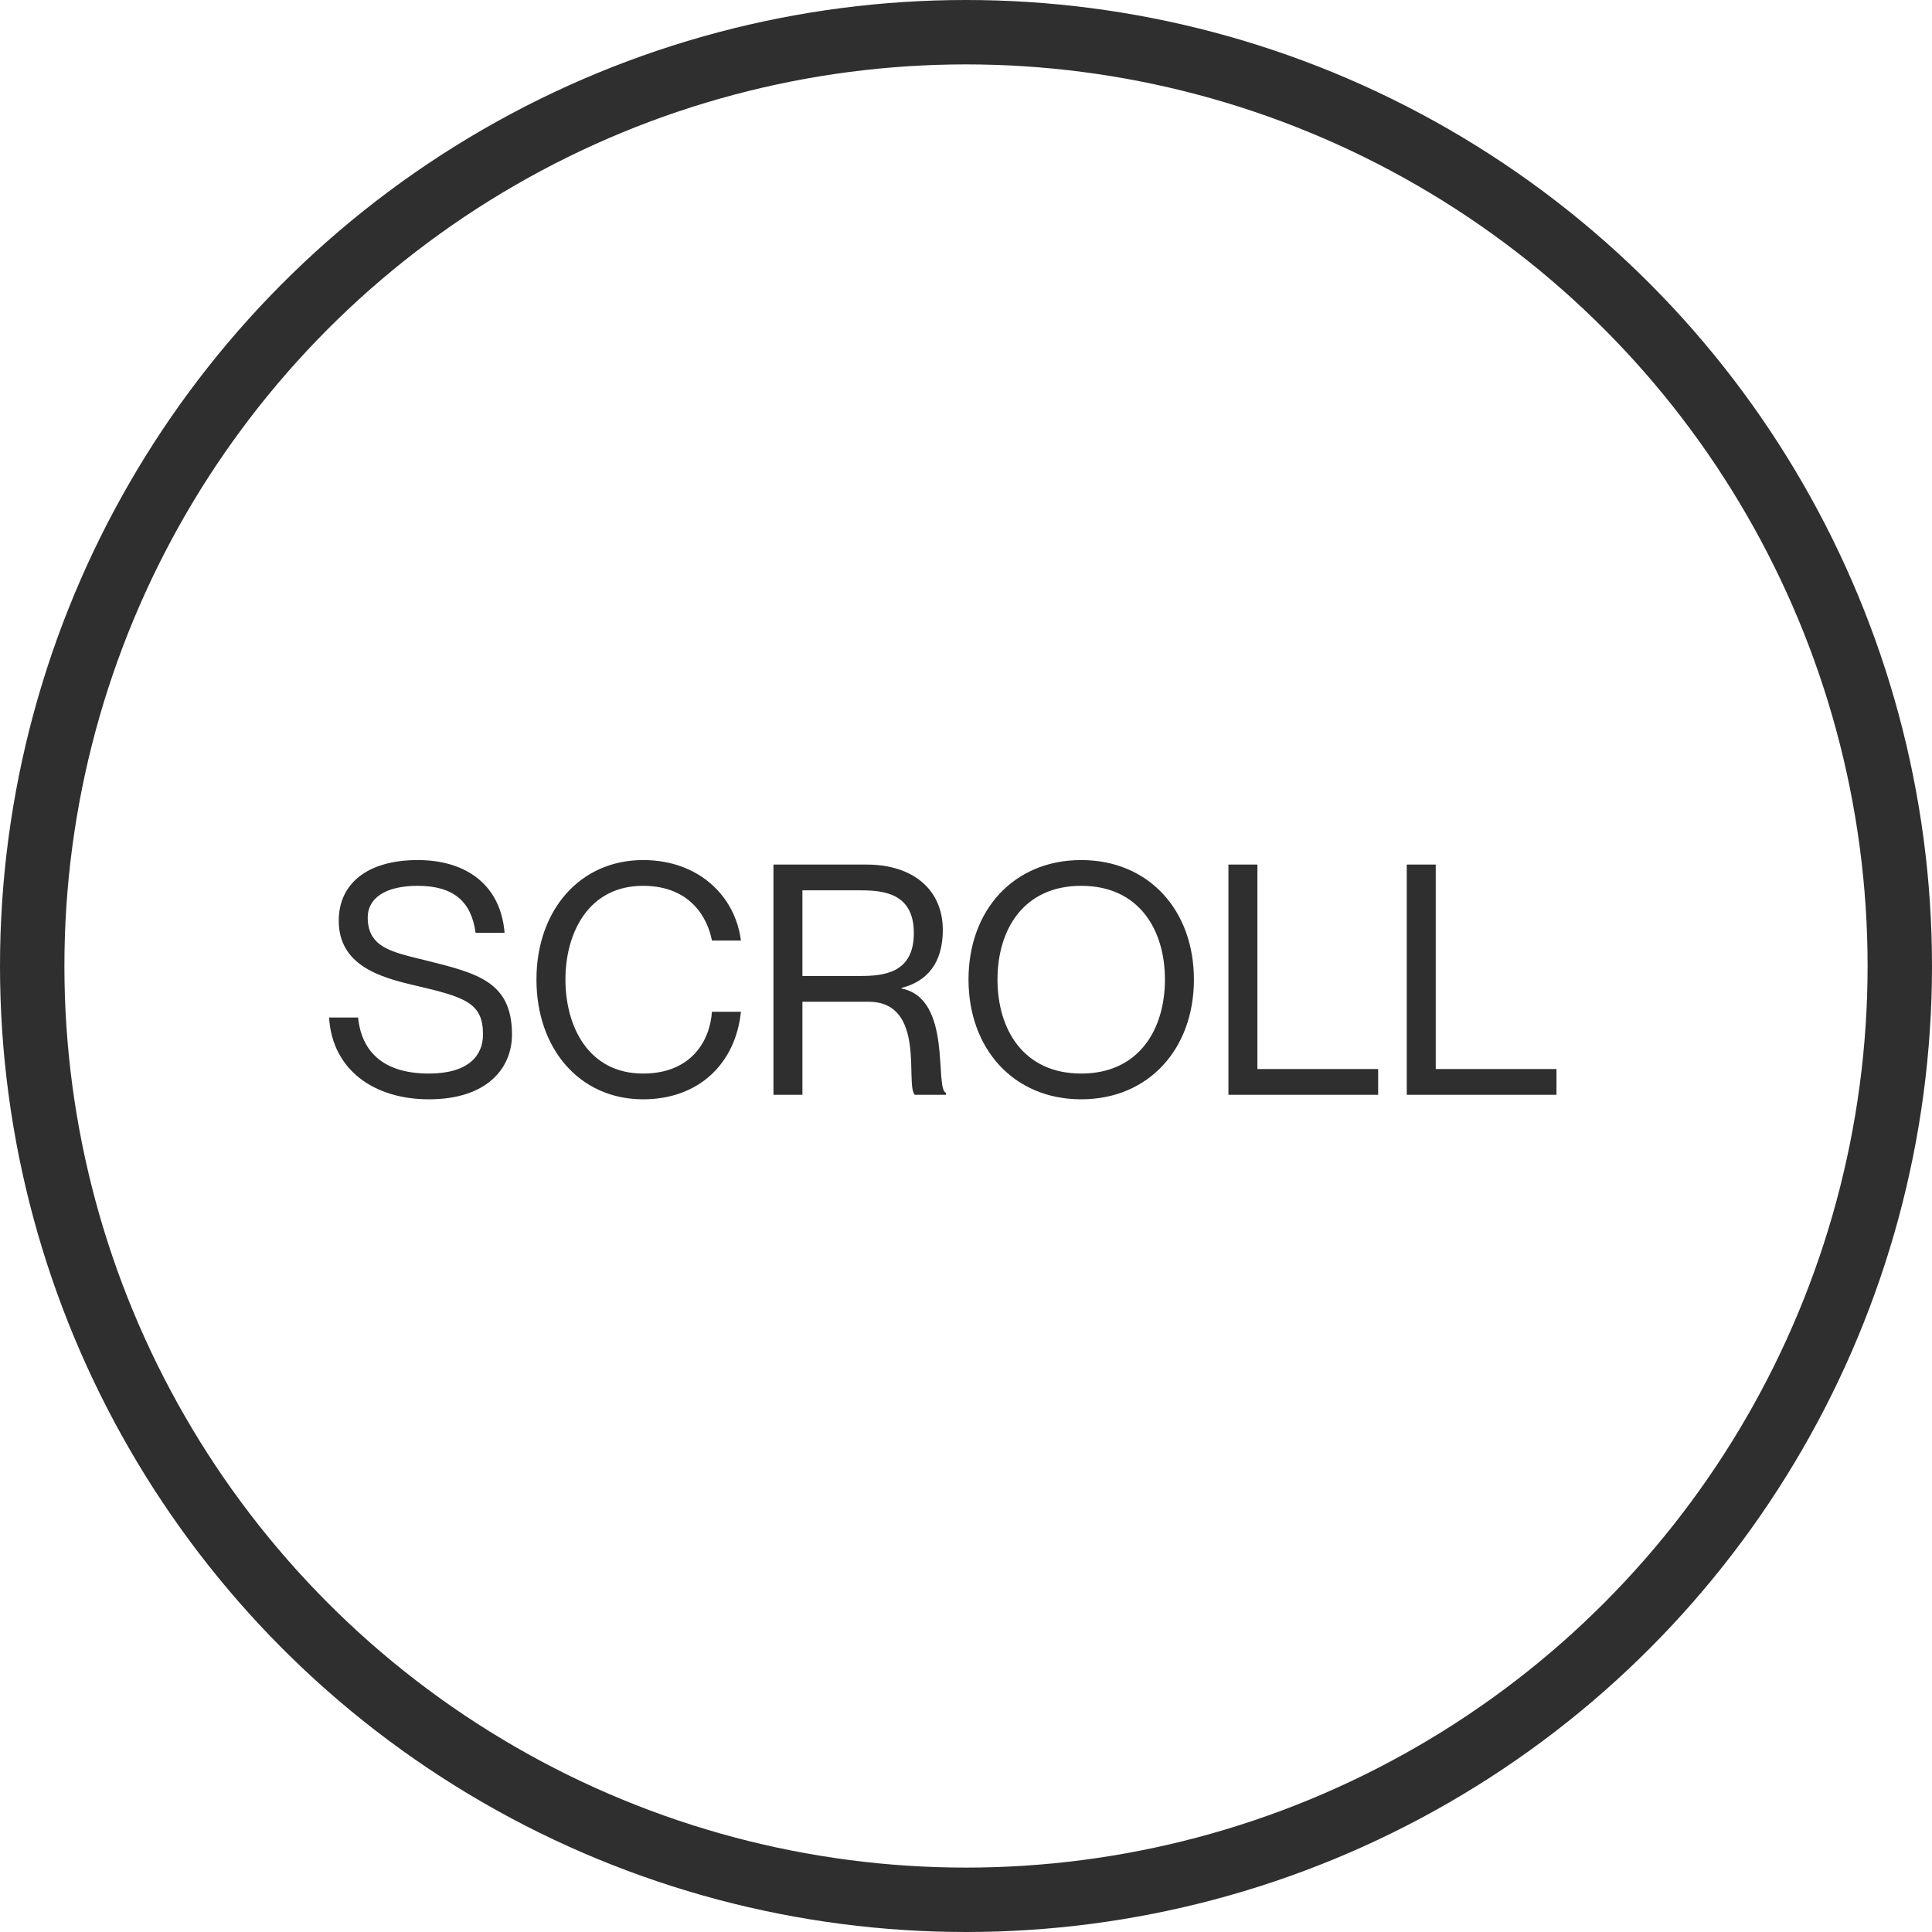 <svg width="30" height="30" viewBox="0 0 30 30" fill="none" xmlns="http://www.w3.org/2000/svg">
<circle cx="15" cy="15" r="14.5" stroke="#2F2F2F"/>
<path d="M6.62 14.915C7.425 15.115 7.95 15.25 7.95 16.065C7.95 16.585 7.565 17.07 6.66 17.07C5.815 17.07 5.16 16.62 5.11 15.8H5.56C5.61 16.29 5.91 16.67 6.66 16.67C7.28 16.67 7.5 16.385 7.5 16.065C7.5 15.575 7.235 15.485 6.435 15.3C5.9 15.175 5.26 14.99 5.26 14.295C5.26 13.73 5.695 13.355 6.485 13.355C7.245 13.355 7.775 13.745 7.835 14.485H7.385C7.32 14.005 7.05 13.755 6.485 13.755C5.98 13.755 5.71 13.95 5.71 14.245C5.71 14.72 6.095 14.785 6.62 14.915ZM11.055 14.605C10.99 14.265 10.73 13.755 9.985 13.755C9.135 13.755 8.78 14.49 8.78 15.21C8.78 15.935 9.135 16.67 9.985 16.67C10.735 16.67 11.025 16.16 11.055 15.71H11.505C11.425 16.5 10.865 17.07 9.985 17.07C9.005 17.07 8.33 16.29 8.33 15.21C8.33 14.135 9.005 13.355 9.985 13.355C10.86 13.355 11.42 13.925 11.505 14.605H11.055ZM12.01 17V13.425H13.46C14.165 13.425 14.64 13.805 14.64 14.44C14.64 14.955 14.395 15.24 14 15.34V15.35C14.795 15.505 14.505 16.91 14.69 16.97V17H14.205C14.05 16.85 14.39 15.555 13.485 15.555H12.46V17H12.01ZM12.46 13.825V15.155H13.355C13.725 15.155 14.19 15.11 14.19 14.49C14.19 13.87 13.725 13.825 13.355 13.825H12.46ZM16.789 17.07C15.739 17.07 15.039 16.285 15.039 15.21C15.039 14.135 15.739 13.355 16.789 13.355C17.839 13.355 18.539 14.135 18.539 15.21C18.539 16.285 17.839 17.07 16.789 17.07ZM16.789 16.67C17.689 16.67 18.089 15.98 18.089 15.21C18.089 14.44 17.689 13.755 16.789 13.755C15.889 13.755 15.489 14.44 15.489 15.21C15.489 15.98 15.889 16.67 16.789 16.67ZM19.075 13.425H19.525V16.6H21.4V17H19.075V13.425ZM21.844 13.425H22.294V16.6H24.169V17H21.844V13.425Z" fill="#2F2F2F"/>
</svg>
